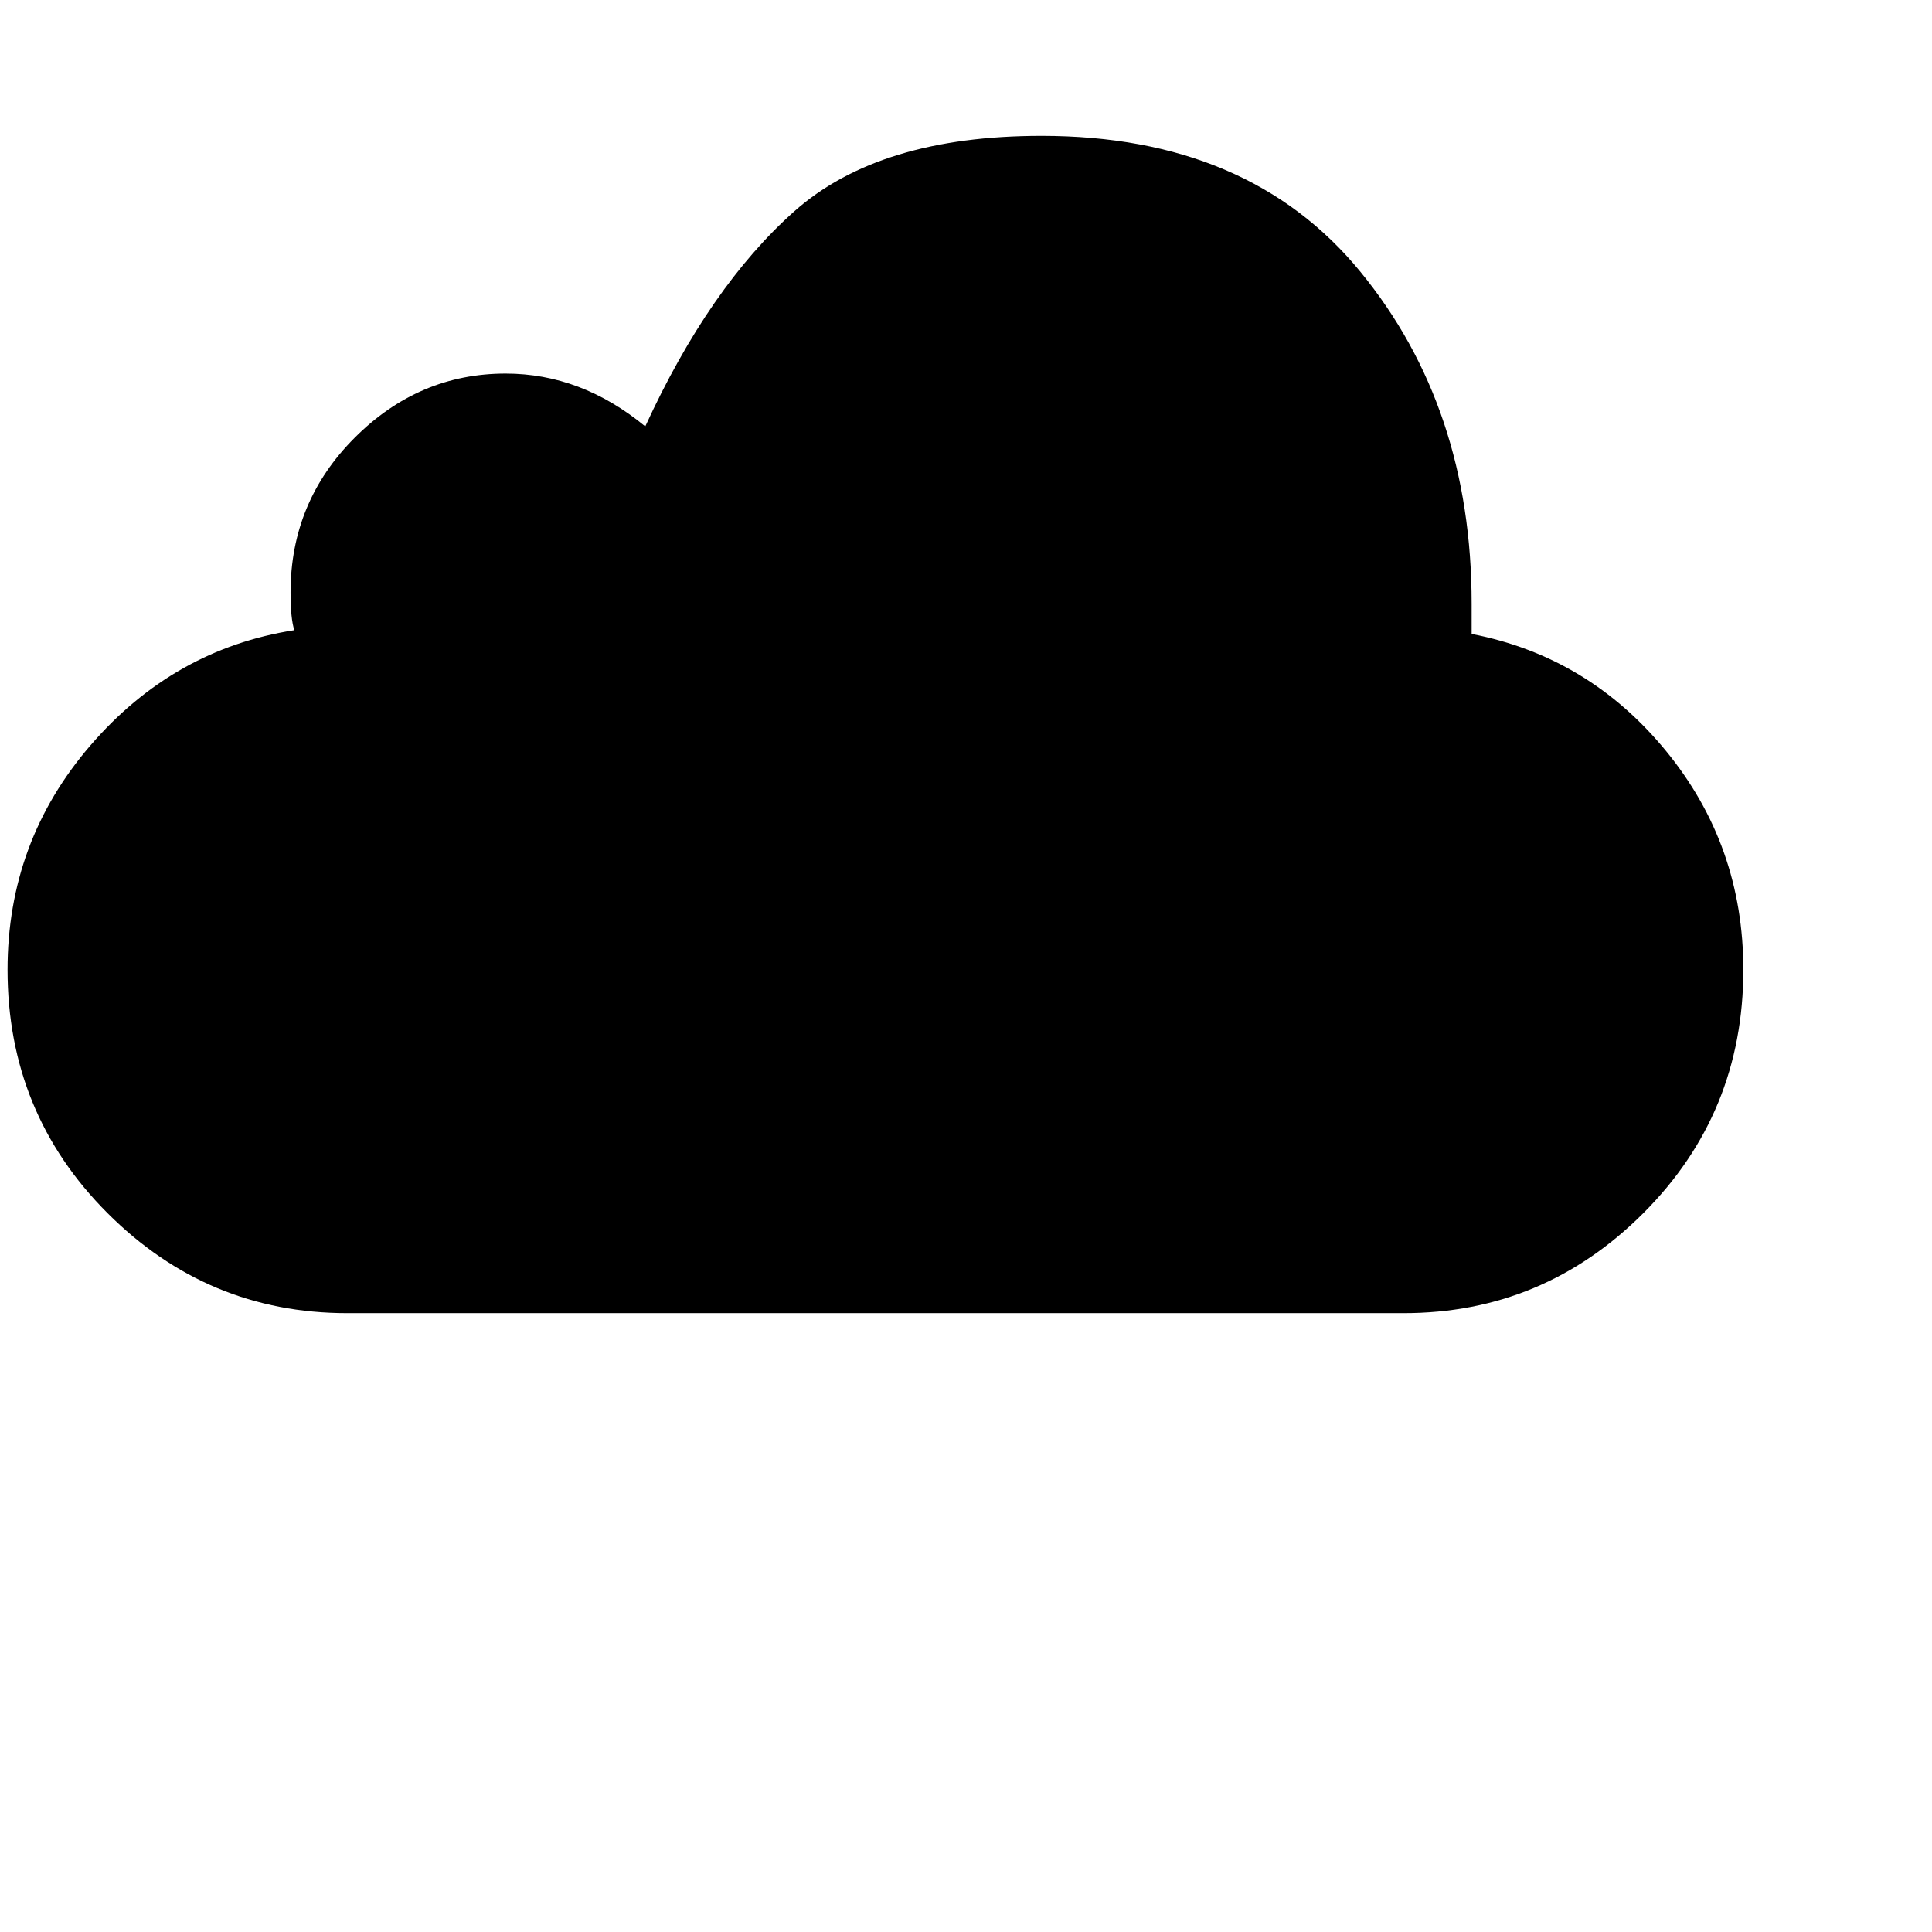 <svg xmlns="http://www.w3.org/2000/svg" version="1.1" viewBox="0 0 512 512" fill="currentColor"><path fill="currentColor" d="M462 257q0 38-26.5 64.5T372 348H92q-37 0-63.5-26.5T2 257q0-34 22-59.5T78 167q-1-3-1-10q0-24 17-41t40-17q20 0 37 14q17-37 39.5-57T276 36q55 0 84.5 36t29.5 88v8q31 6 51.5 31t20.5 58"/></svg>